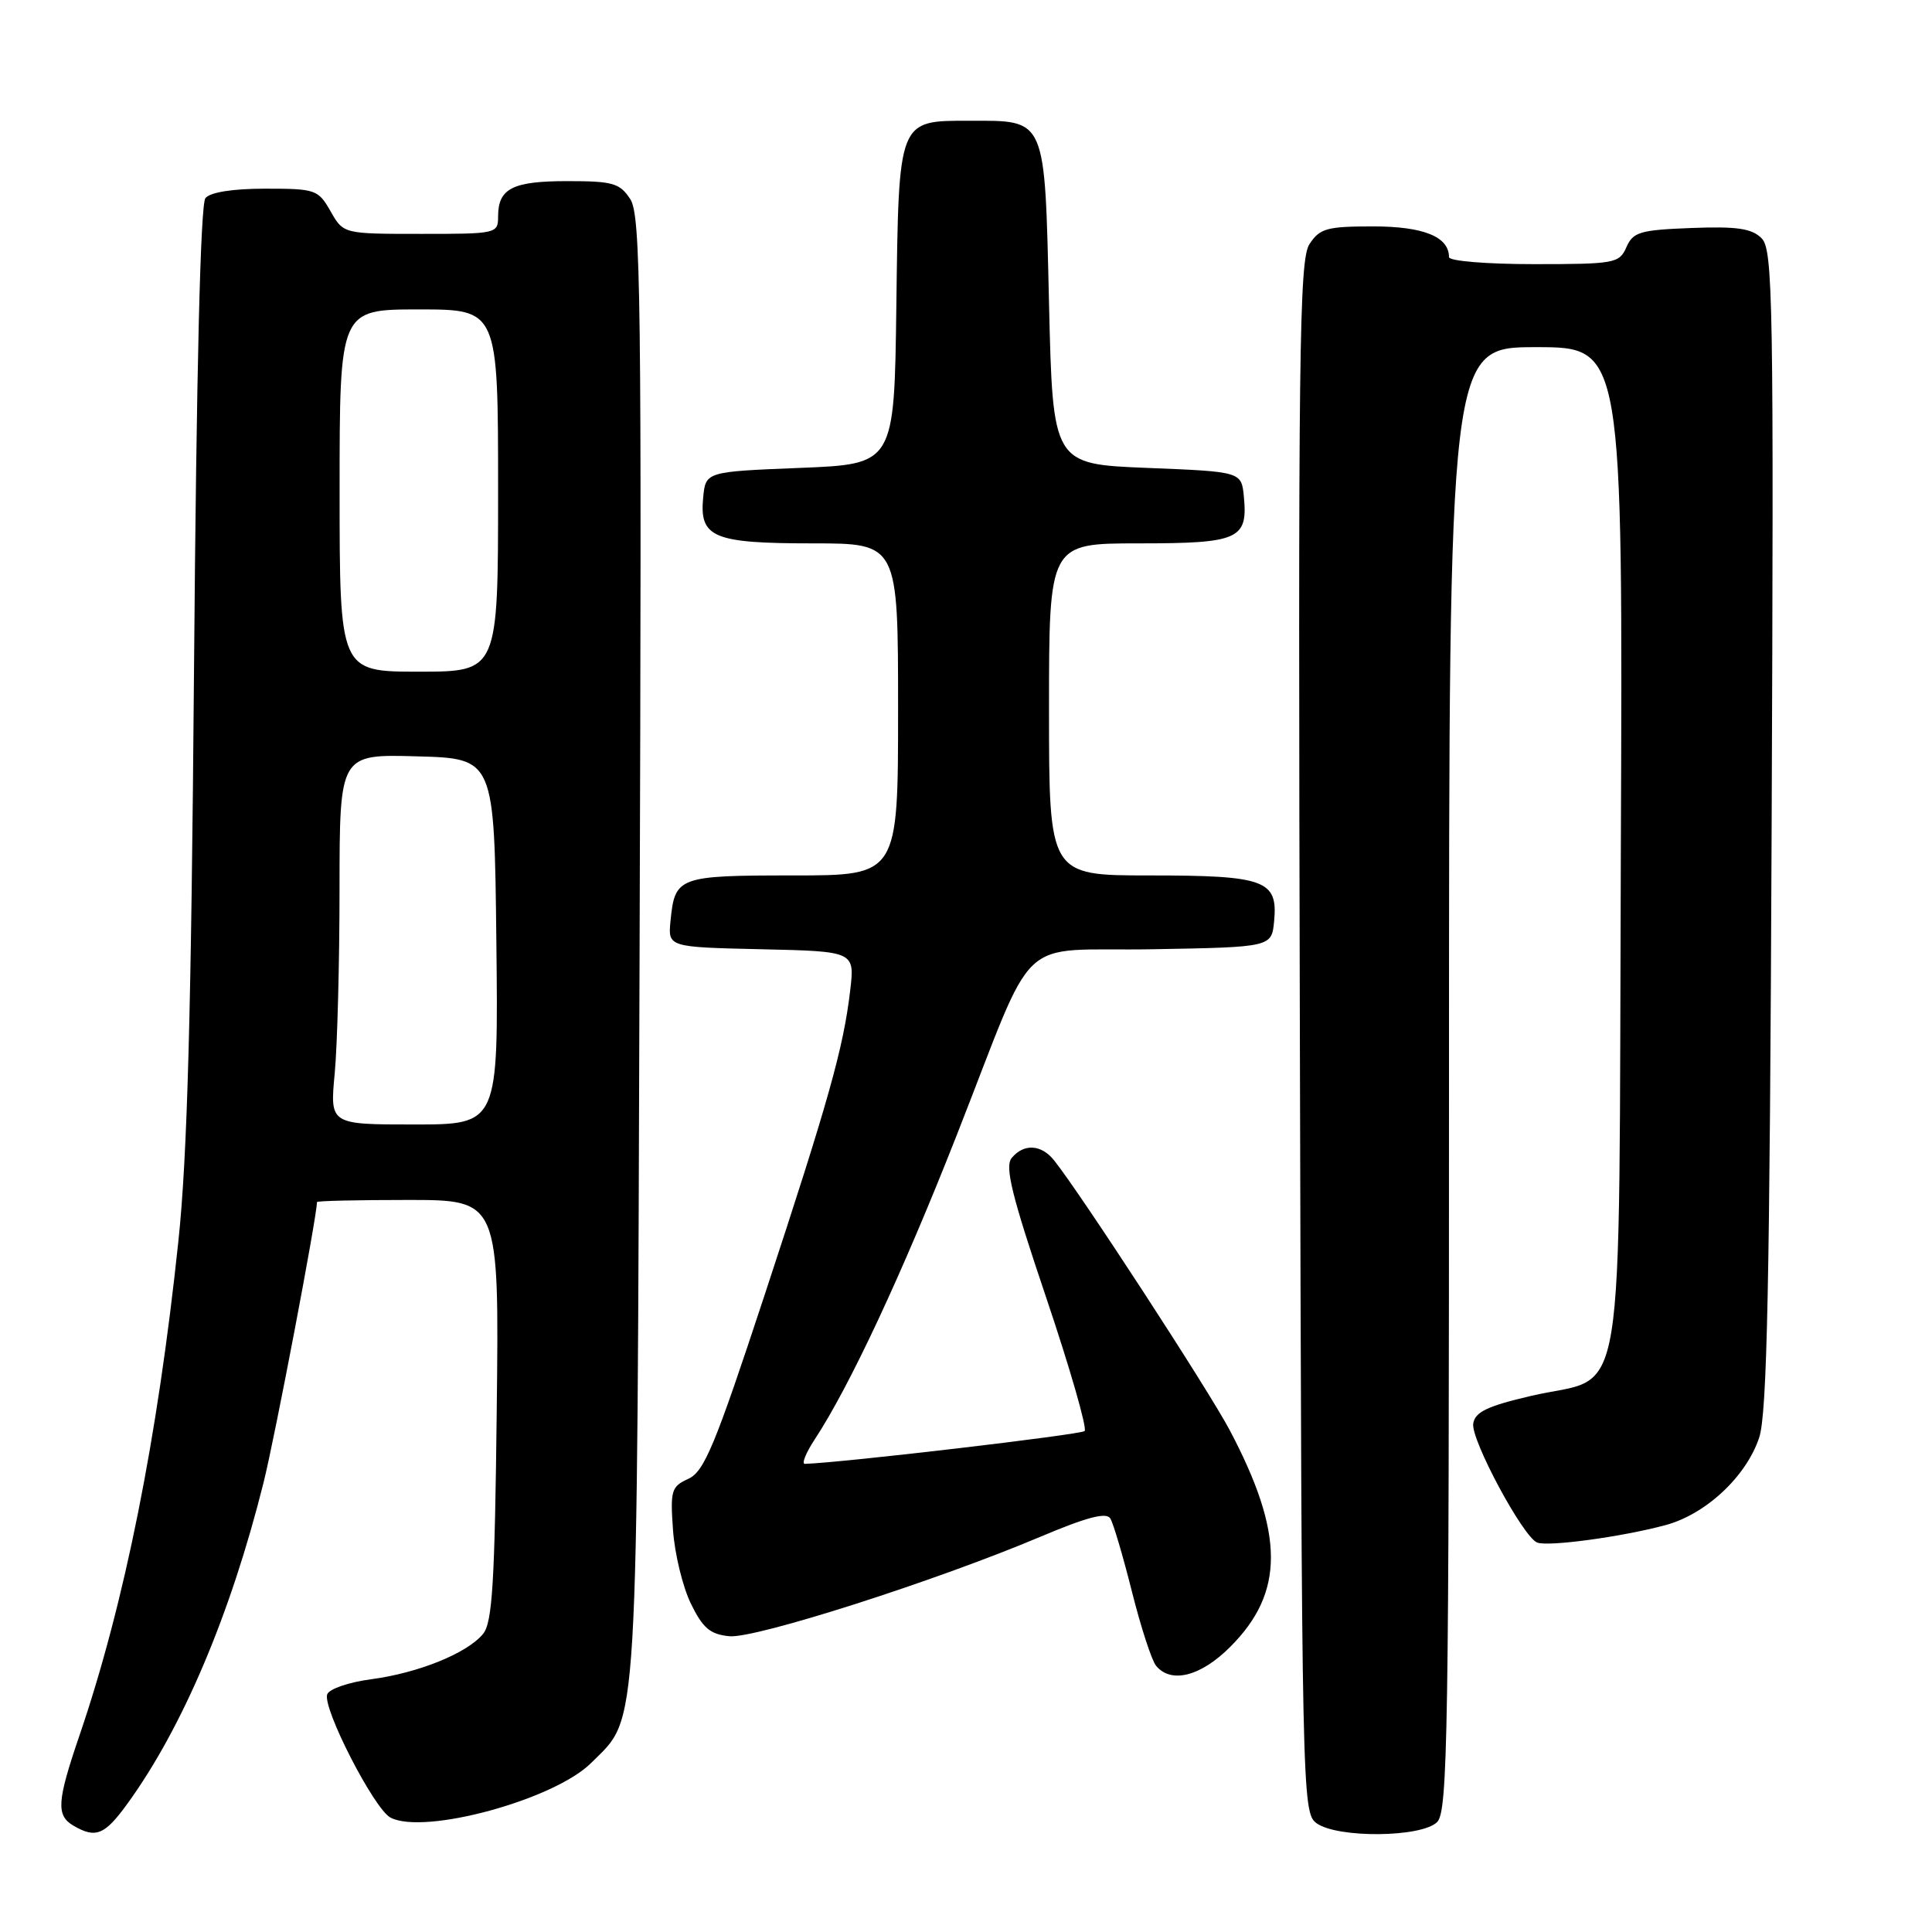 <?xml version="1.0" encoding="UTF-8" standalone="no"?>
<!DOCTYPE svg PUBLIC "-//W3C//DTD SVG 1.1//EN" "http://www.w3.org/Graphics/SVG/1.1/DTD/svg11.dtd" >
<svg xmlns="http://www.w3.org/2000/svg" xmlns:xlink="http://www.w3.org/1999/xlink" version="1.1" viewBox="0 0 256 256">
 <g >
 <path fill="currentColor"
d=" M 16.91 238.96 C 24.20 228.90 30.56 213.89 34.92 196.46 C 36.43 190.42 42.00 161.18 42.00 159.28 C 42.00 159.12 47.43 159.00 54.07 159.00 C 66.14 159.00 66.14 159.00 65.82 186.85 C 65.56 209.79 65.24 215.02 64.00 216.51 C 61.89 219.07 55.43 221.68 49.18 222.51 C 46.25 222.89 43.63 223.79 43.36 224.50 C 42.68 226.27 49.57 239.70 51.74 240.84 C 56.20 243.18 73.46 238.47 78.34 233.59 C 84.67 227.26 84.39 231.90 84.75 125.63 C 85.04 39.18 84.91 28.51 83.51 26.38 C 82.12 24.26 81.21 24.00 75.18 24.00 C 67.90 24.00 66.00 24.97 66.00 28.70 C 66.00 30.95 65.78 31.00 55.75 30.99 C 45.50 30.99 45.50 30.99 43.80 27.99 C 42.16 25.12 41.81 25.00 35.17 25.00 C 30.84 25.00 27.86 25.47 27.22 26.25 C 26.56 27.06 26.03 49.12 25.71 88.50 C 25.34 134.34 24.83 153.23 23.63 164.52 C 20.87 190.66 16.51 212.43 10.54 229.93 C 7.54 238.71 7.41 240.56 9.75 241.92 C 12.70 243.64 13.88 243.15 16.91 238.96 Z  M 190.43 241.43 C 191.84 240.02 192.00 229.71 192.00 142.93 C 192.00 46.00 192.00 46.00 203.52 46.00 C 215.04 46.00 215.04 46.00 214.77 112.47 C 214.46 189.51 215.70 181.95 202.85 184.97 C 197.06 186.32 195.44 187.10 195.21 188.64 C 194.89 190.77 201.79 203.62 203.67 204.39 C 205.08 204.98 214.94 203.64 220.71 202.08 C 226.04 200.64 231.39 195.64 233.10 190.49 C 234.15 187.35 234.50 170.24 234.75 109.86 C 235.04 39.77 234.93 33.07 233.42 31.57 C 232.12 30.27 230.17 29.98 224.14 30.21 C 217.32 30.47 216.39 30.74 215.51 32.75 C 214.57 34.89 213.98 35.00 203.26 35.00 C 197.00 35.00 192.00 34.59 192.00 34.07 C 192.00 31.37 188.63 30.00 181.95 30.00 C 175.81 30.00 174.88 30.26 173.51 32.35 C 172.15 34.42 172.00 46.40 172.24 137.43 C 172.49 237.81 172.54 240.19 174.44 241.58 C 177.20 243.59 188.37 243.49 190.43 241.43 Z  M 163.02 218.21 C 170.23 211.00 170.20 203.22 162.91 189.44 C 160.09 184.13 143.21 158.18 139.67 153.75 C 137.98 151.63 135.66 151.50 134.06 153.43 C 133.11 154.57 134.05 158.38 138.62 171.92 C 141.78 181.29 144.07 189.26 143.72 189.62 C 143.23 190.10 111.66 193.81 106.65 193.97 C 106.19 193.99 106.77 192.54 107.94 190.75 C 112.55 183.76 119.58 168.71 126.73 150.52 C 137.62 122.85 134.21 126.10 152.76 125.78 C 168.50 125.50 168.50 125.50 168.83 122.04 C 169.34 116.63 167.63 116.00 152.31 116.00 C 139.00 116.00 139.00 116.00 139.00 94.00 C 139.00 72.00 139.00 72.00 150.88 72.00 C 164.14 72.00 165.36 71.46 164.82 65.82 C 164.50 62.50 164.50 62.50 152.00 62.00 C 139.50 61.50 139.50 61.50 139.00 40.17 C 138.42 15.35 138.70 16.00 128.46 16.00 C 118.97 16.00 119.09 15.69 118.77 40.56 C 118.50 61.50 118.50 61.50 106.00 62.00 C 93.50 62.50 93.50 62.50 93.17 65.96 C 92.67 71.23 94.52 72.00 107.69 72.00 C 119.00 72.00 119.00 72.00 119.00 94.00 C 119.00 116.00 119.00 116.00 105.12 116.00 C 89.88 116.00 89.42 116.17 88.85 122.00 C 88.50 125.50 88.50 125.50 100.88 125.78 C 113.27 126.06 113.27 126.06 112.65 131.28 C 111.75 138.91 109.79 145.86 101.29 171.67 C 94.74 191.55 93.32 194.99 91.21 195.95 C 88.95 196.98 88.80 197.49 89.18 202.78 C 89.41 205.93 90.47 210.30 91.55 212.50 C 93.13 215.74 94.10 216.56 96.65 216.81 C 100.08 217.14 124.08 209.46 137.95 203.59 C 144.01 201.03 146.60 200.35 147.12 201.20 C 147.52 201.84 148.81 206.22 149.99 210.91 C 151.17 215.61 152.61 220.03 153.19 220.73 C 155.18 223.13 159.11 222.13 163.02 218.21 Z  M 44.35 142.25 C 44.70 138.54 44.99 127.50 44.99 117.72 C 45.00 99.93 45.00 99.93 55.25 100.22 C 65.50 100.50 65.50 100.50 65.77 124.75 C 66.04 149.00 66.04 149.00 54.87 149.00 C 43.71 149.00 43.71 149.00 44.35 142.25 Z  M 45.00 65.00 C 45.00 41.00 45.00 41.00 55.50 41.00 C 66.00 41.00 66.00 41.00 66.00 65.00 C 66.00 89.00 66.00 89.00 55.50 89.00 C 45.00 89.00 45.00 89.00 45.00 65.00 Z "/>
</g>
</svg>